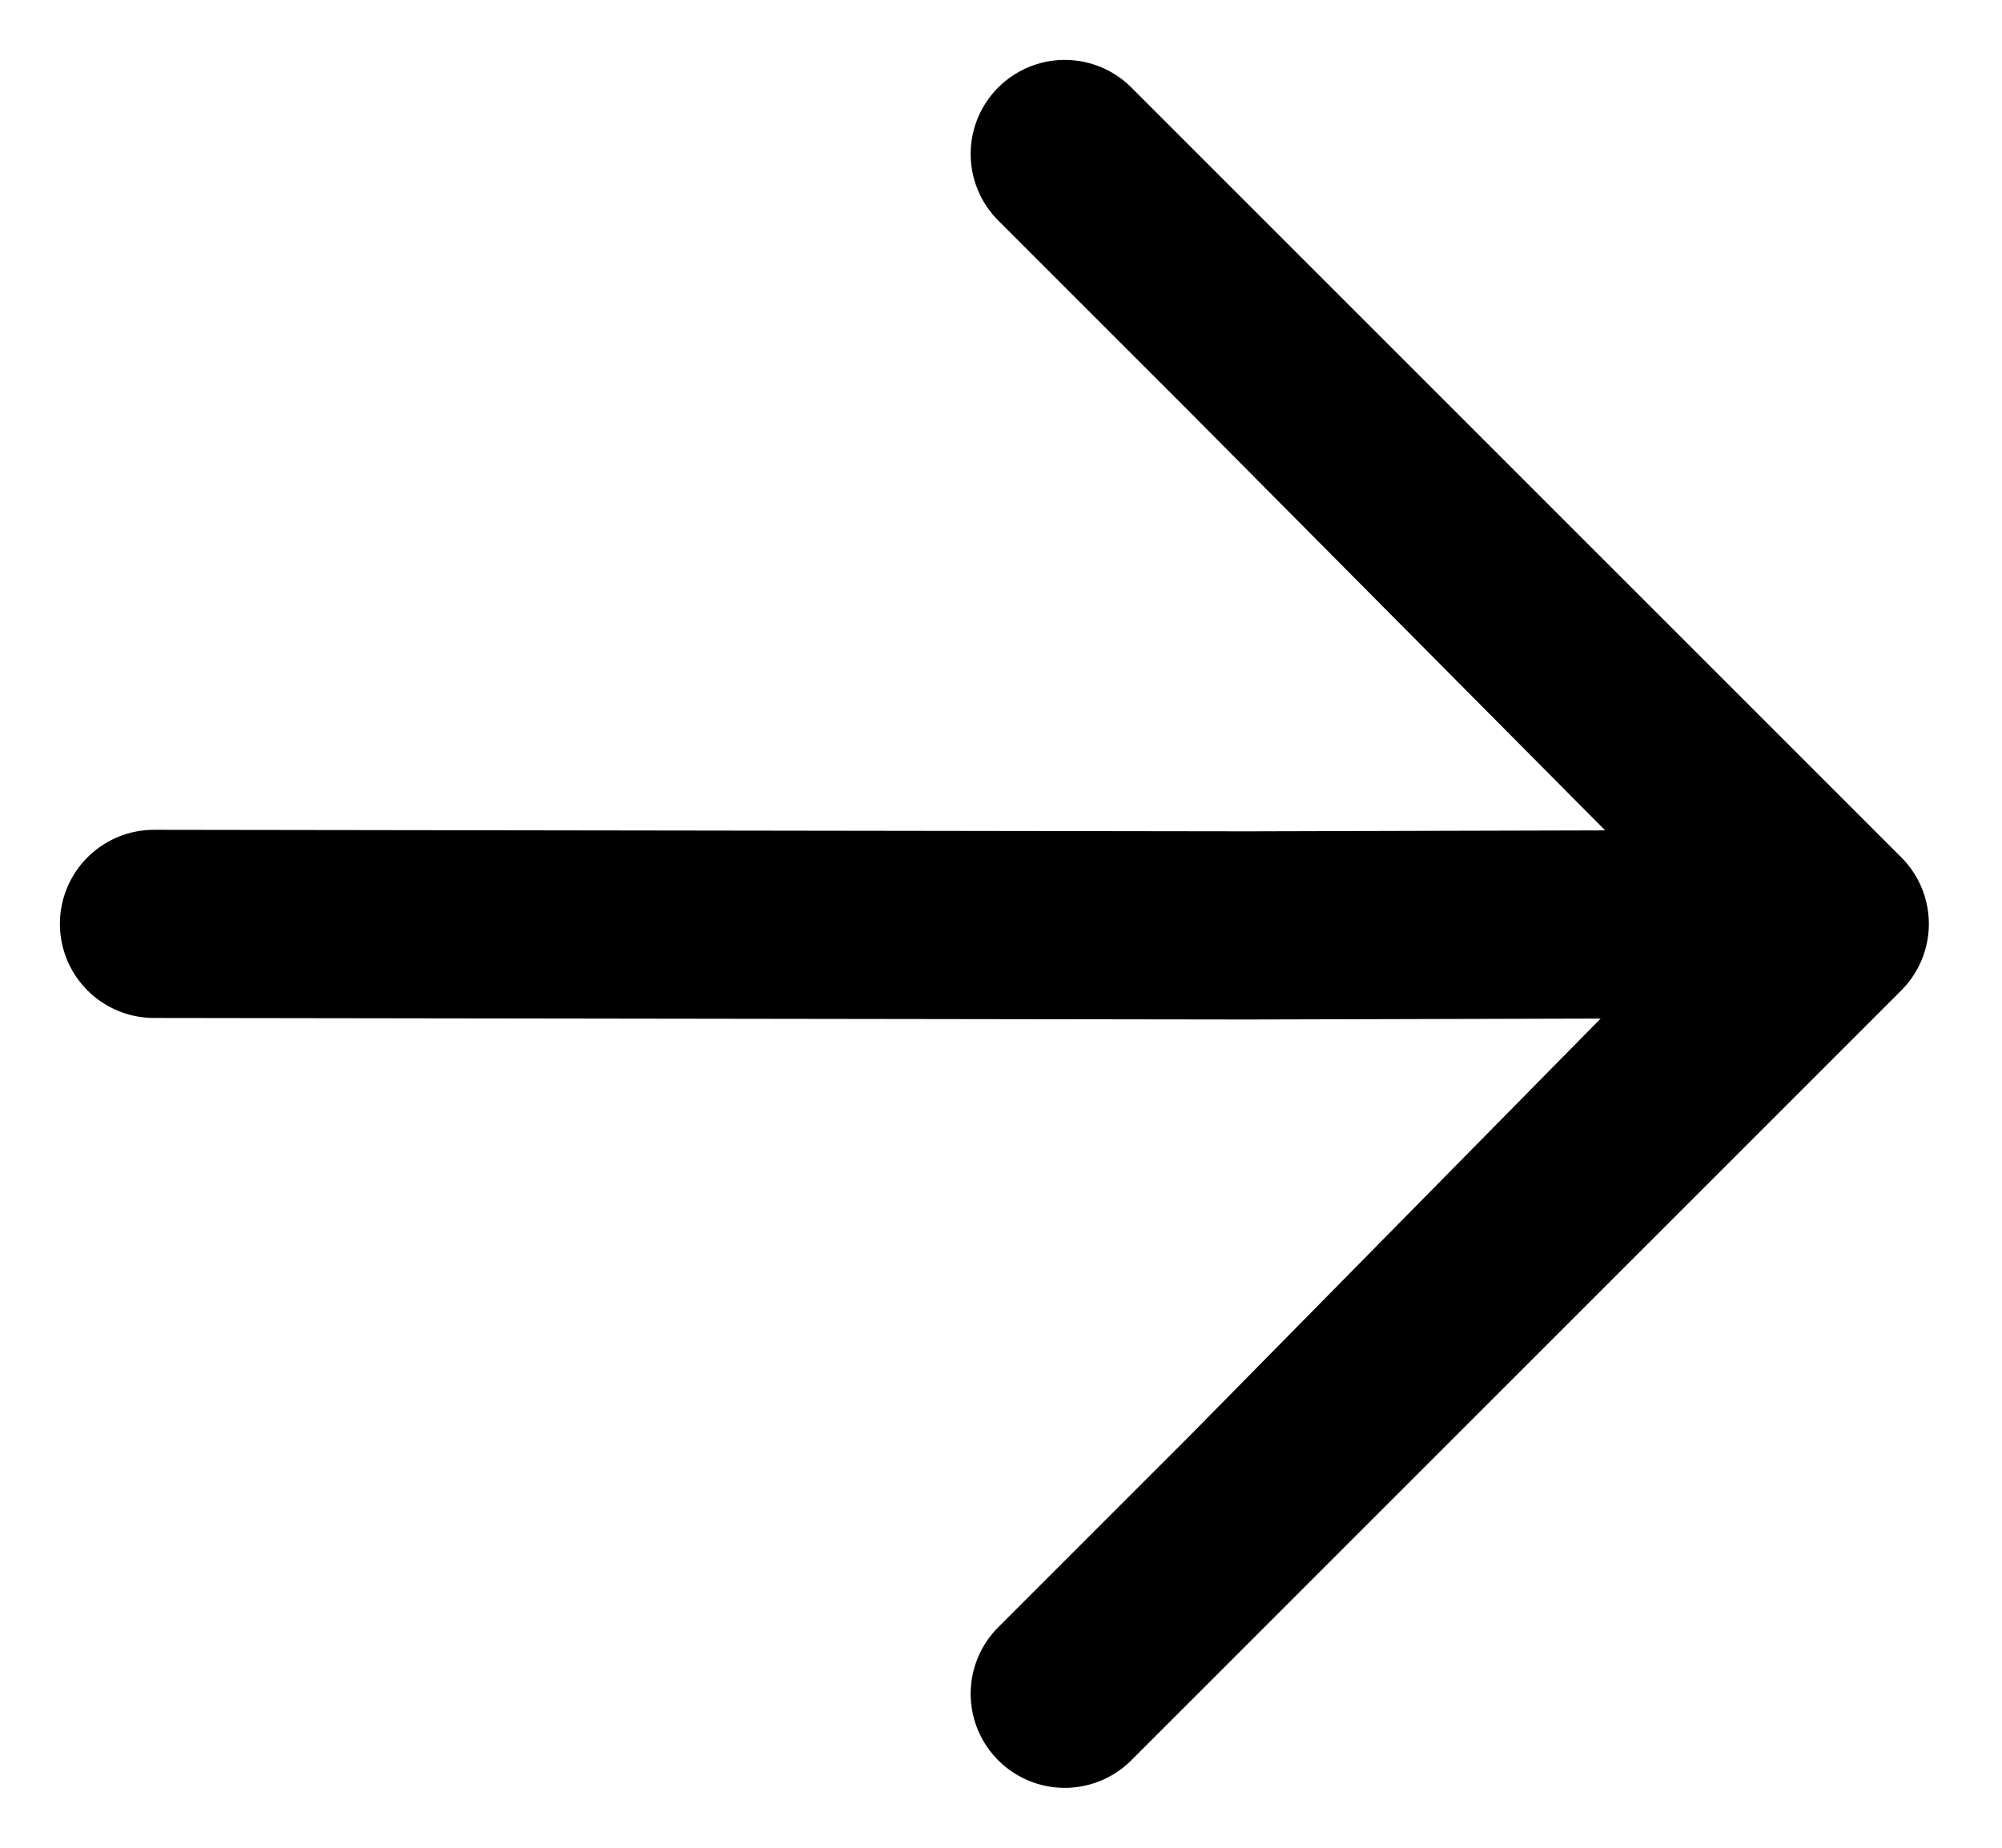 <svg width="13" height="12" viewBox="0 0 13 12" fill="none" xmlns="http://www.w3.org/2000/svg">
<path d="M8.164 9.75L11.914 6L8.096 6.01L11.857 6L8.164 9.75Z" fill="black"/>
<path d="M11.914 6L9.414 3.5L8.164 2.25L11.887 6L8.096 6.01L11.914 6Z" fill="black"/>
<path d="M1 6L8.096 6.01M11.914 6L9.414 3.5L8.164 2.25M11.914 6L8.164 9.75M11.914 6L8.096 6.01M6.914 1L8.164 2.25M6.914 11L8.164 9.75M8.164 2.25L11.887 6L8.096 6.01M8.164 9.75L11.857 6L8.096 6.01" stroke="black" stroke-width="1.222" stroke-linecap="round" stroke-linejoin="round"/>
</svg>
